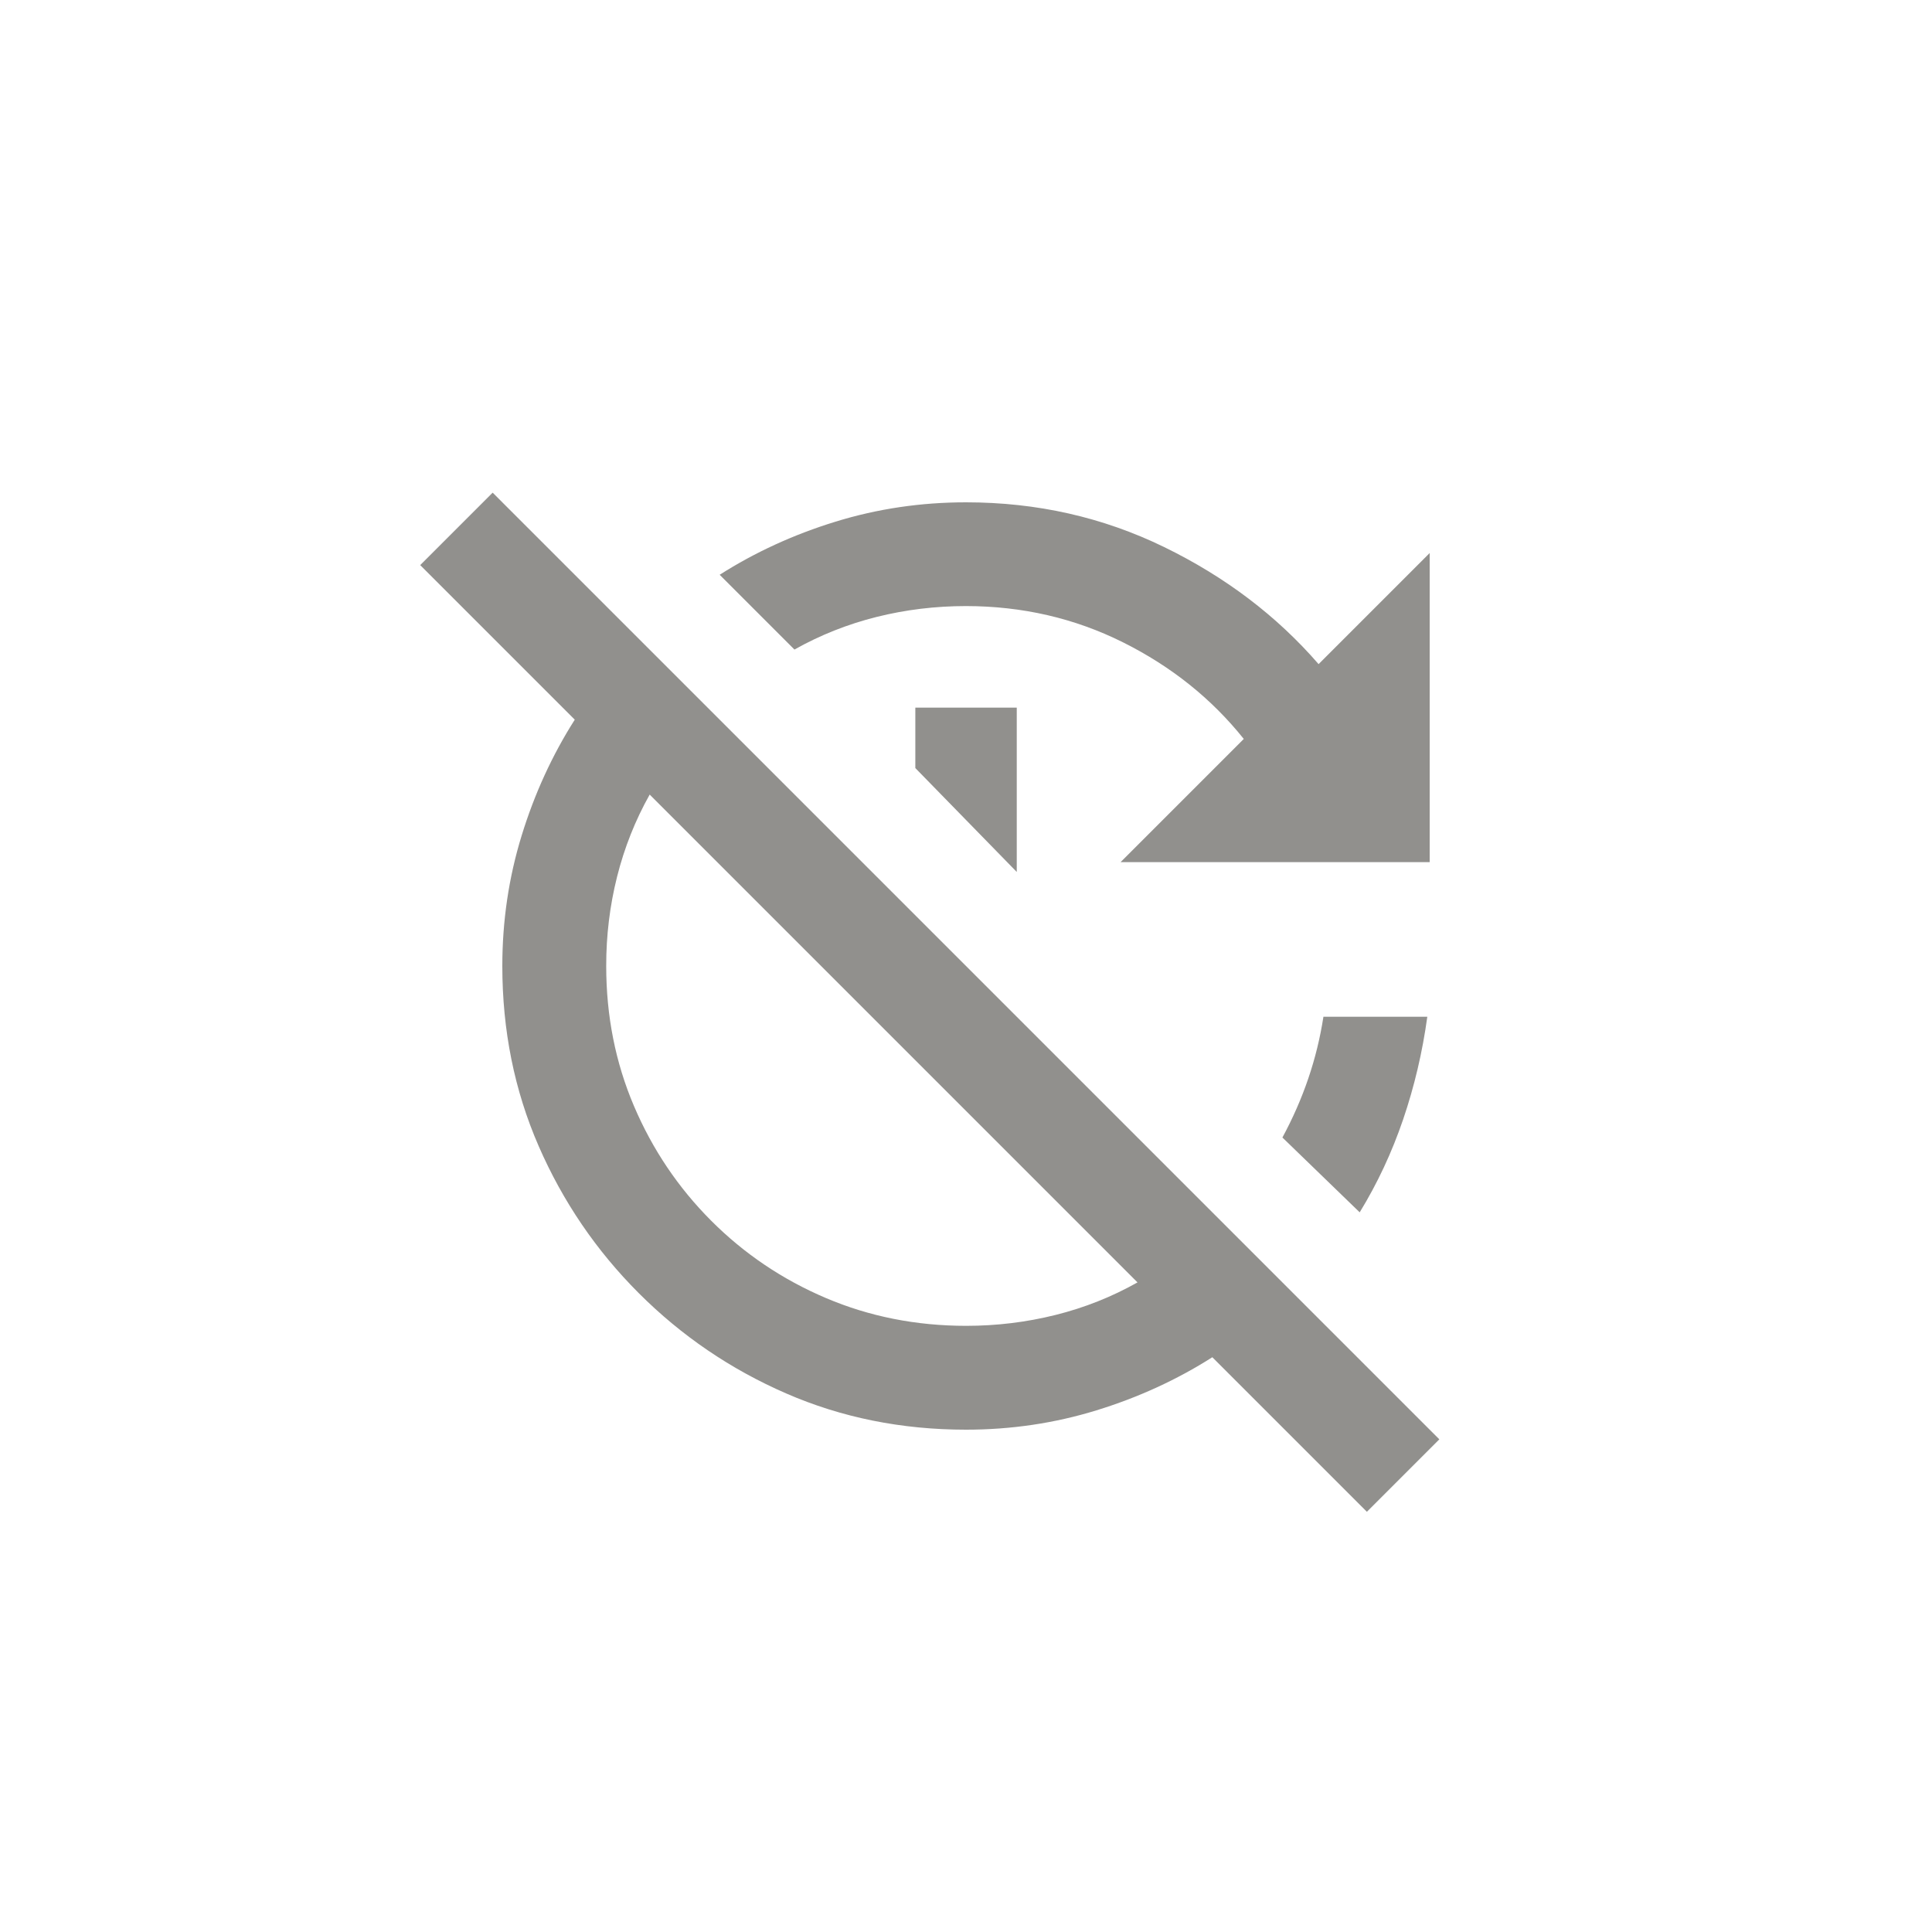 <!-- Generated by IcoMoon.io -->
<svg version="1.1" xmlns="http://www.w3.org/2000/svg" width="40" height="40" viewBox="0 0 40 40">
<title>mt-update_disabled</title>
<path fill="#91908d" d="M16.449 13.449l-1.549-1.549q1.1-0.7 2.4-1.1t2.7-0.4q2.2 0 4.1 0.925t3.2 2.425l2.3-2.3v6.4h-6.4l2.551-2.551q-1-1.251-2.5-2t-3.251-0.751q-0.951 0-1.851 0.225t-1.7 0.675zM21.051 14.651h-2.1v1.251l2.1 2.151v-3.4zM28.3 31.3l-3.2-3.2q-1.1 0.7-2.4 1.1t-2.7 0.4q-2 0-3.725-0.751t-3.049-2.075-2.075-3.049-0.751-3.725q0-1.4 0.4-2.7t1.1-2.4l-3.2-3.2 1.5-1.5 19.6 19.6zM23.551 26.551l-10.1-10.1q-0.449 0.8-0.675 1.7t-0.225 1.849q0 1.551 0.575 2.9t1.6 2.375 2.375 1.6 2.9 0.575q0.949 0 1.851-0.225t1.7-0.675zM29.551 21.051h-2.151q-0.2 1.3-0.849 2.5l1.6 1.549q0.551-0.9 0.9-1.925t0.5-2.125z"></path>
</svg>
